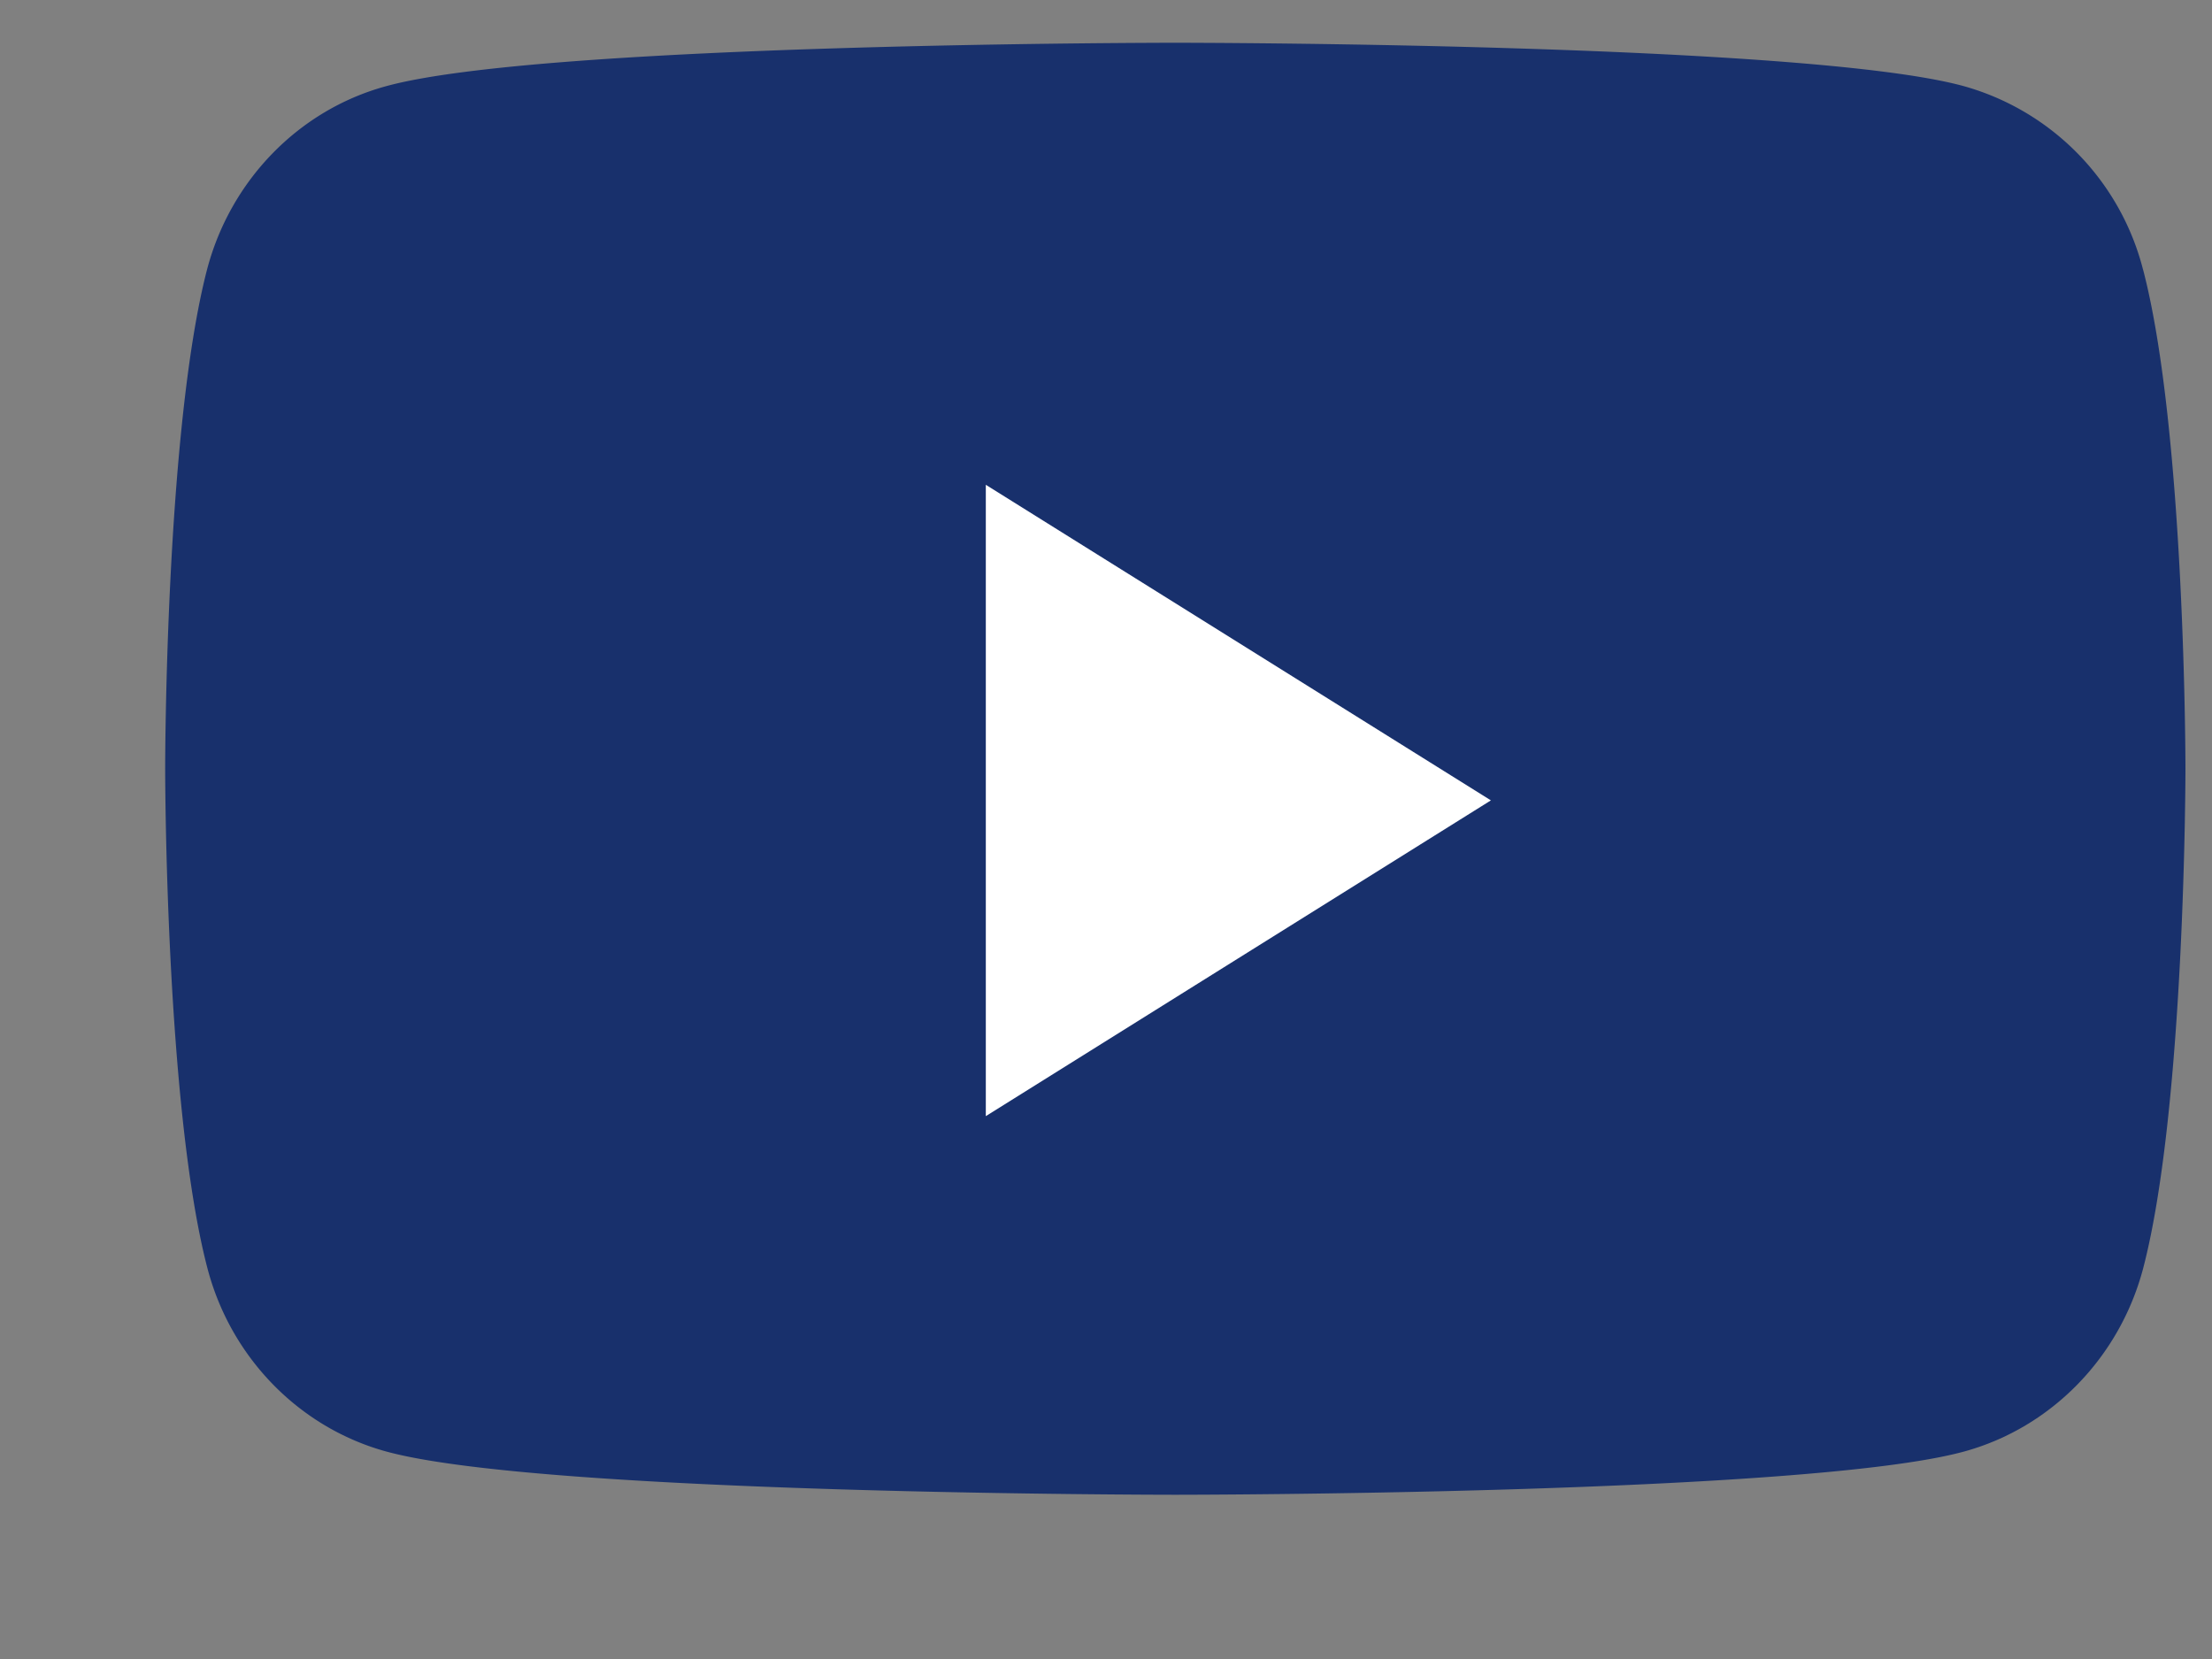 <svg width="12" height="9" fill="none" xmlns="http://www.w3.org/2000/svg"><rect width="100%" height="100%" fill="#808080" stroke="none"/><path d="M11.626 1.463a1.391 1.391 0 0 0-.97-.995C9.803.232 6.375.232 6.375.232s-3.428 0-4.282.236c-.472.129-.843.51-.97.995C.896 2.34.896 4.17.896 4.17s0 1.831.229 2.709c.126.484.497.865.969.995.854.235 4.282.235 4.282.235s3.427 0 4.281-.235c.472-.13.843-.511.97-.995.229-.878.229-2.709.229-2.709s0-1.83-.23-2.708Z" fill="#18306C"/><path d="M5.348 6.056V2.63l2.74 1.712-2.74 1.713Z" fill="#fff"/></svg>